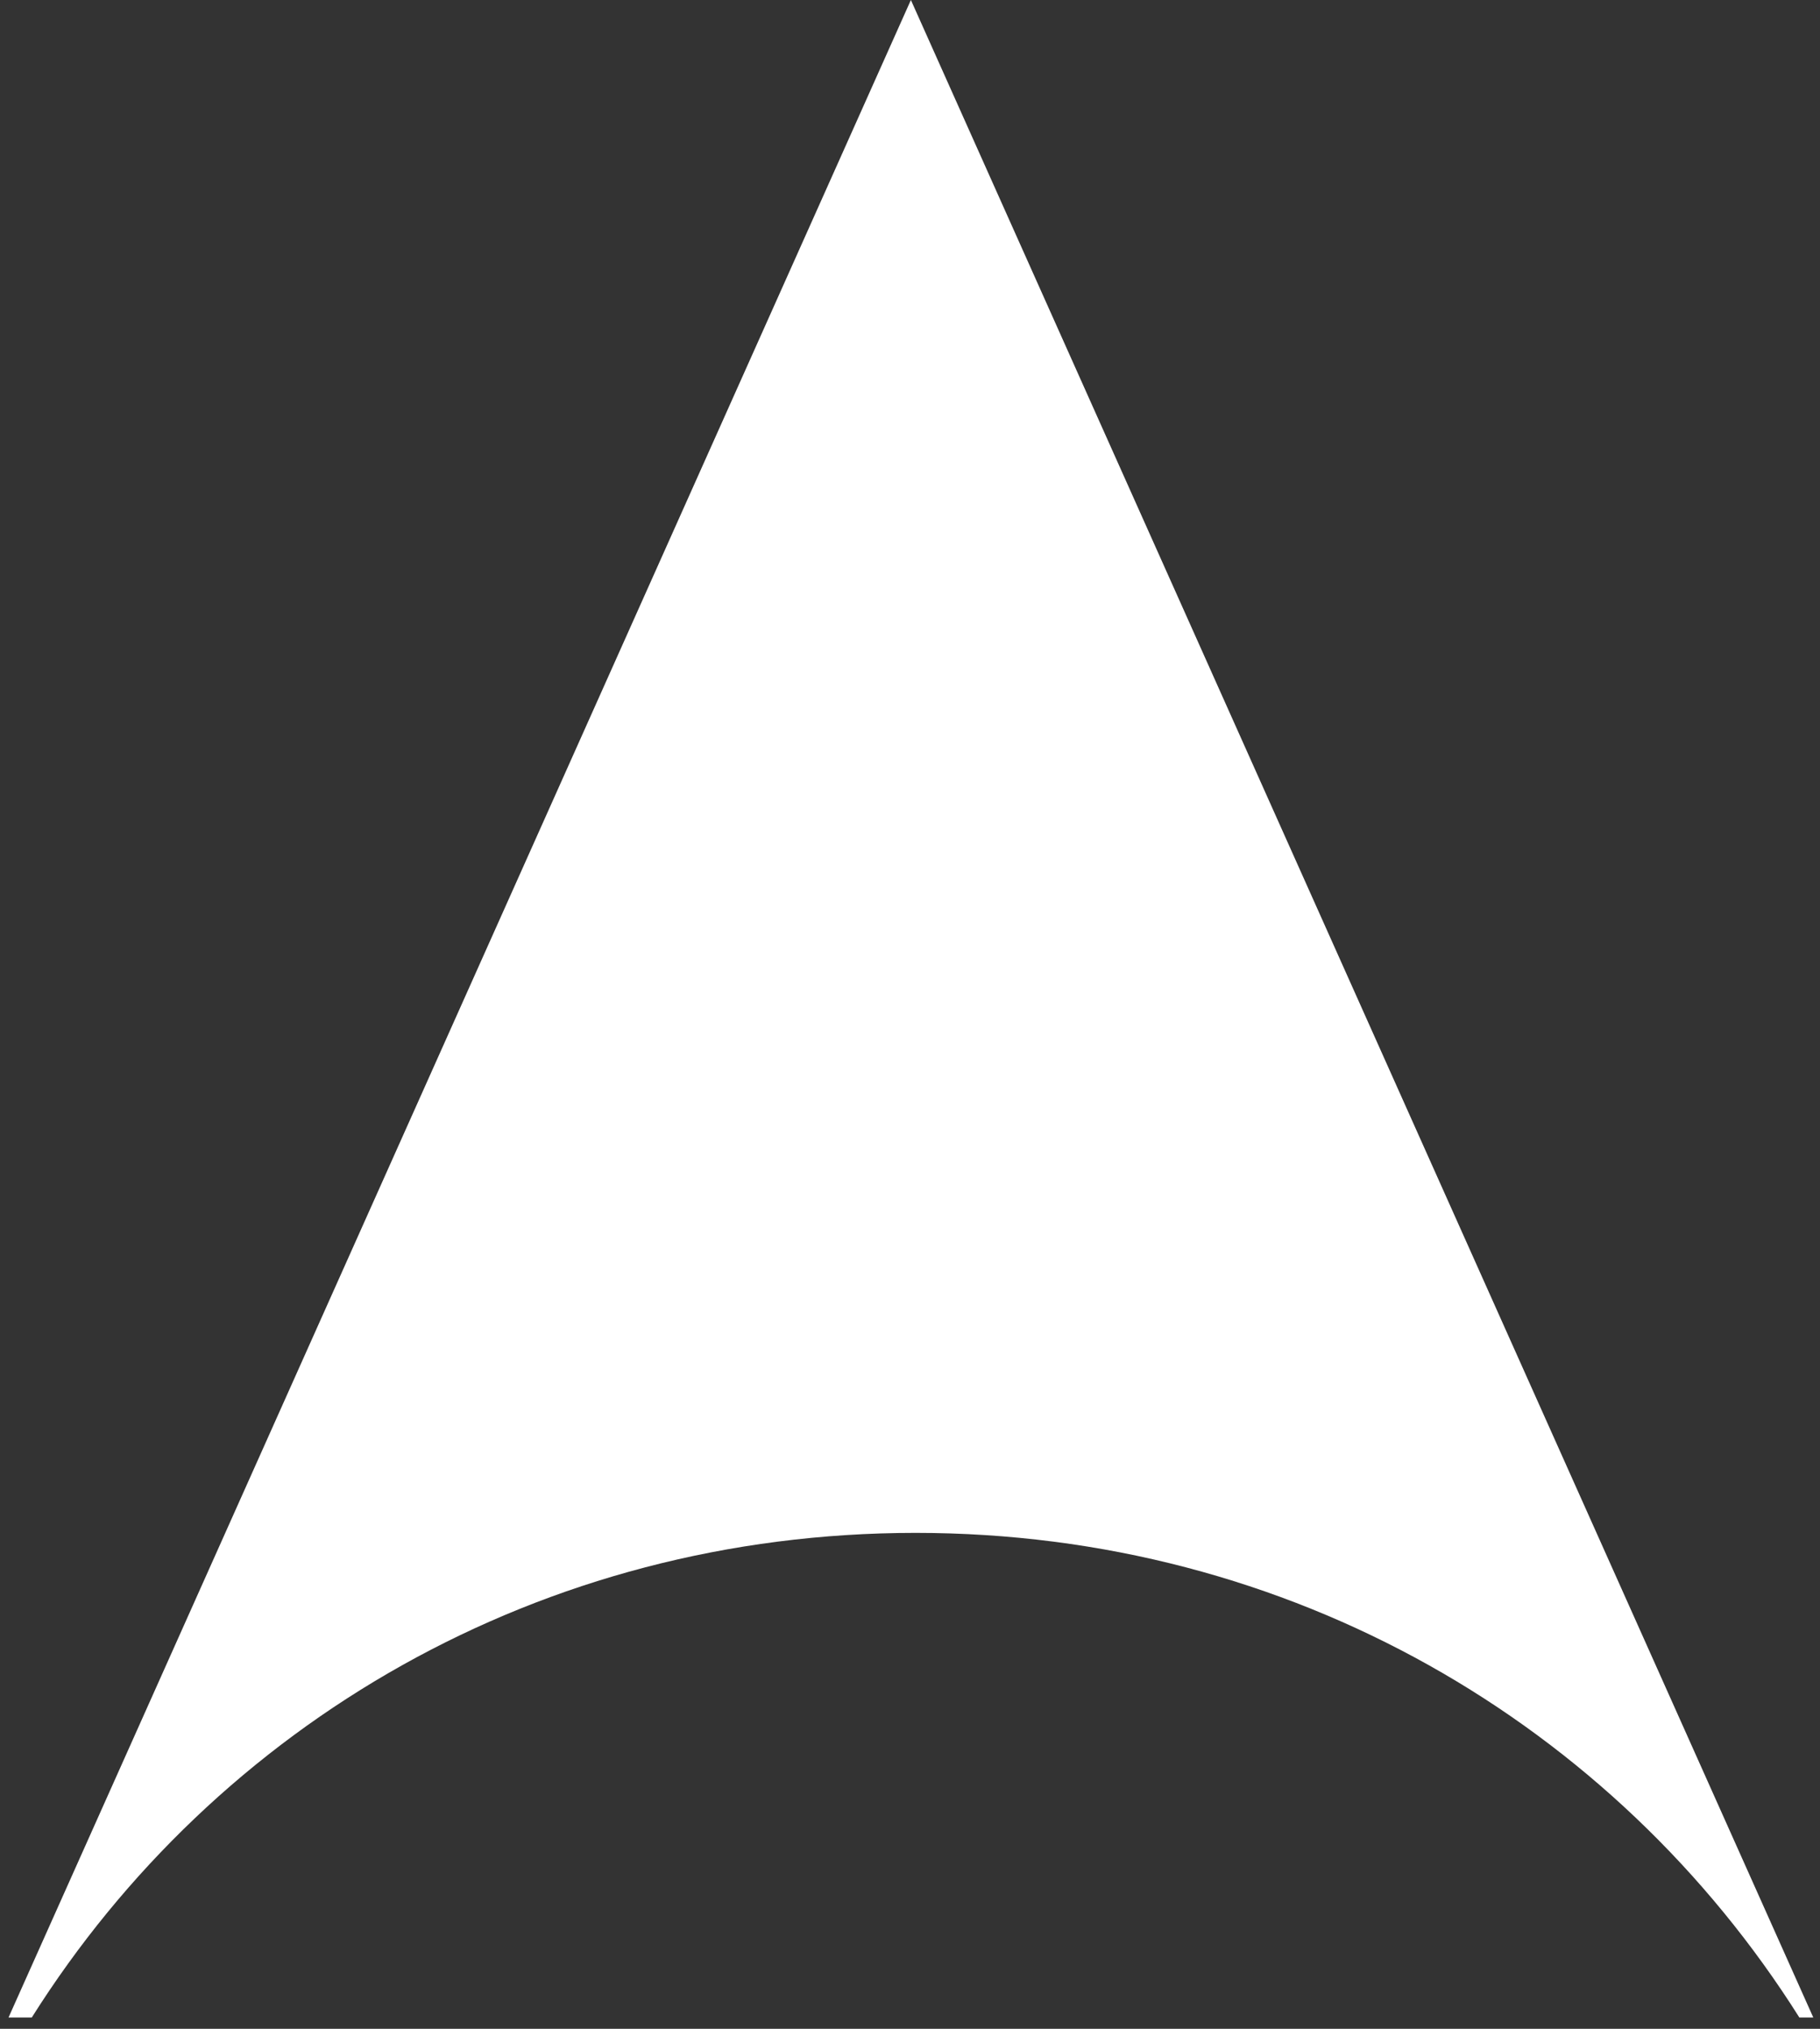 ﻿<?xml version="1.0" encoding="utf-8"?>
<svg version="1.1" xmlns:xlink="http://www.w3.org/1999/xlink" width="35px" height="39px" xmlns="http://www.w3.org/2000/svg">
  <rect width="100%" height="100%" fill="#333333" stroke="none"/>
  <g transform="matrix(1 0 0 1 -3762 -17 )">
    <path d="M 17.607 29.467  C 10.394 29.467  4.168 33.141  0.611 38.783  L 0.164 38.783  L 17.517 0  L 34.871 38.783  L 34.603 38.783  C 31.045 33.141  24.819 29.467  17.607 29.467  Z " fill-rule="nonzero" fill="#ffffff" stroke="none" transform="matrix(1 0 0 1 3762 17 )" />
  </g>
</svg>